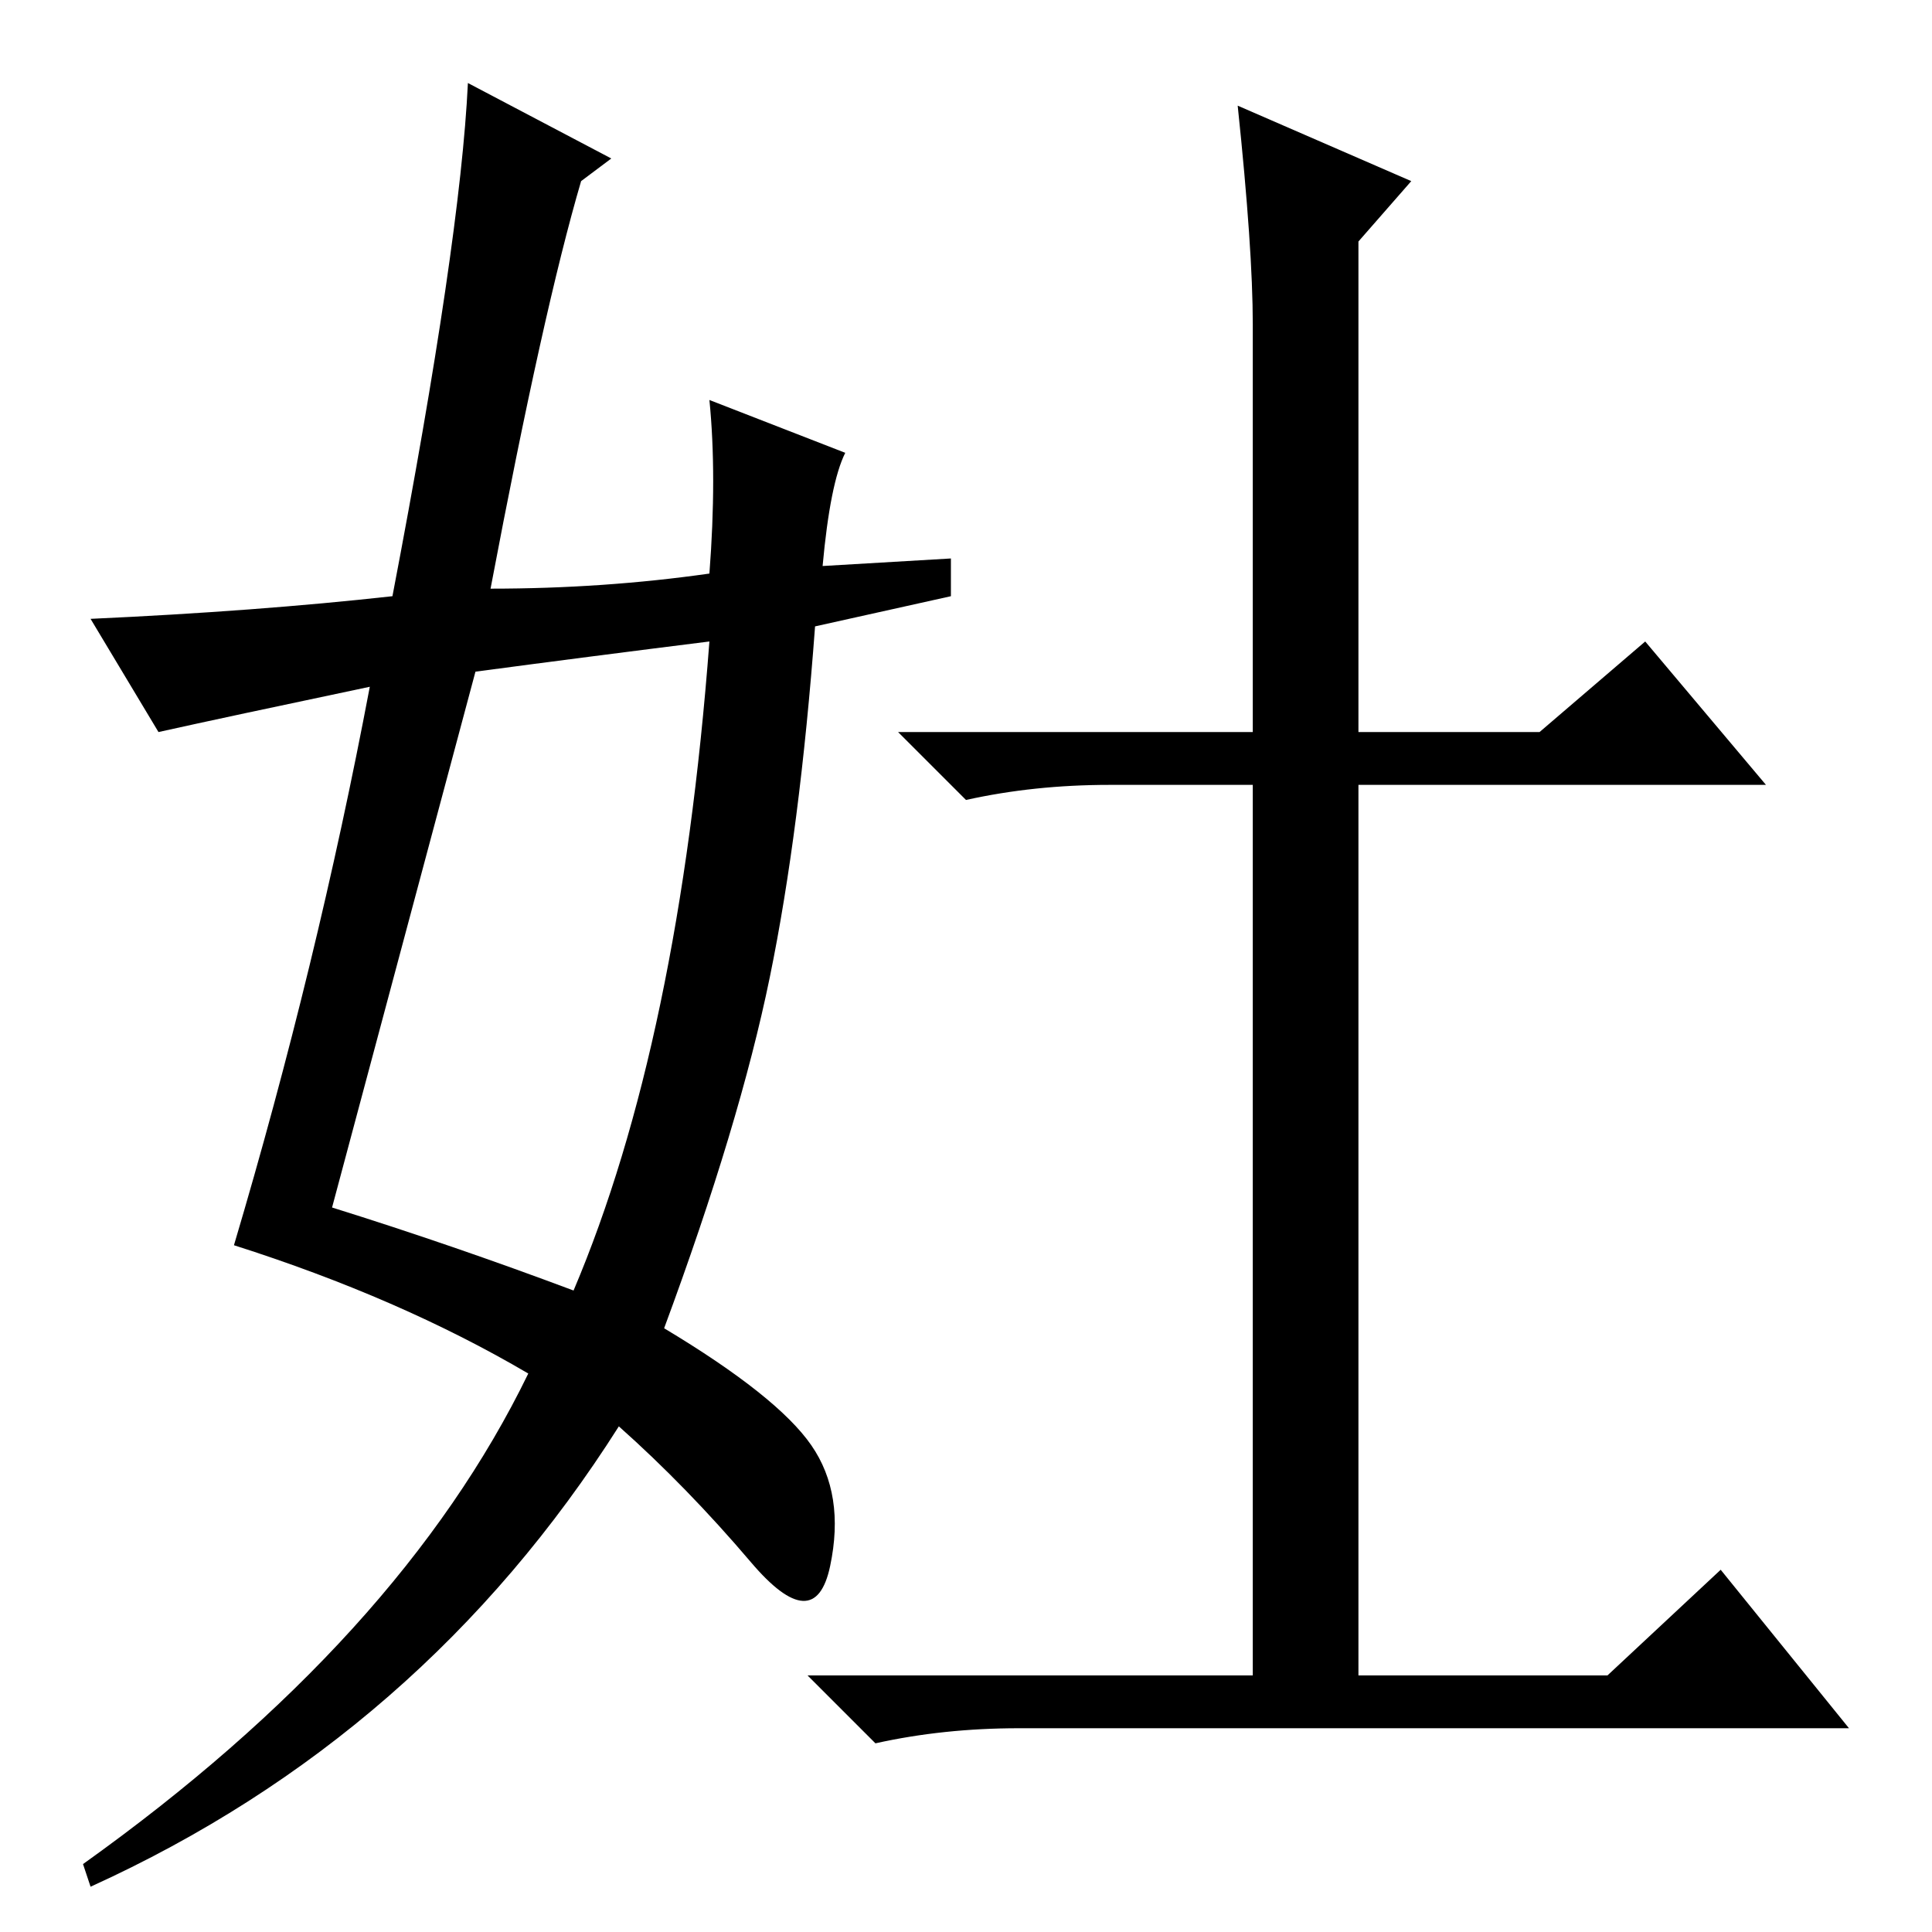 <?xml version="1.0" standalone="no"?>
<!DOCTYPE svg PUBLIC "-//W3C//DTD SVG 1.1//EN" "http://www.w3.org/Graphics/SVG/1.1/DTD/svg11.dtd" >
<svg xmlns="http://www.w3.org/2000/svg" xmlns:xlink="http://www.w3.org/1999/xlink" version="1.1" viewBox="0 -36 256 256">
  <g transform="matrix(1 0 0 -1 0 220)">
   <path fill="currentColor"
d="M164 242l23 -10l-7 -8v-65h24l14 12l16 -19h-54v-118h33l15 14l17 -21h-110q-10 0 -19 -2l-9 9h59v118h-19q-10 0 -19 -2l-9 9h47v54q0 10 -2 29zM44 96q16 -5 32 -11q14 33 18 86q-16 -2 -31 -4q-4 -15 -19 -71zM77 232q-5 -17 -12 -54q15 0 29 2q1 13 0 23l18 -7
q-2 -4 -3 -15l17 1v-5l-18 -4q-2 -27 -6 -46.5t-14 -46.5q15 -9 19.5 -15.5t2.5 -16t-10.5 0.5t-17.5 18q-26 -41 -70 -61l-1 3q42 30 59 65q-17 10 -39 17q11 37 18 74q-19 -4 -28 -6l-9 15q22 1 40 3q9 47 10 68l19 -10z" />
  </g>

</svg>
